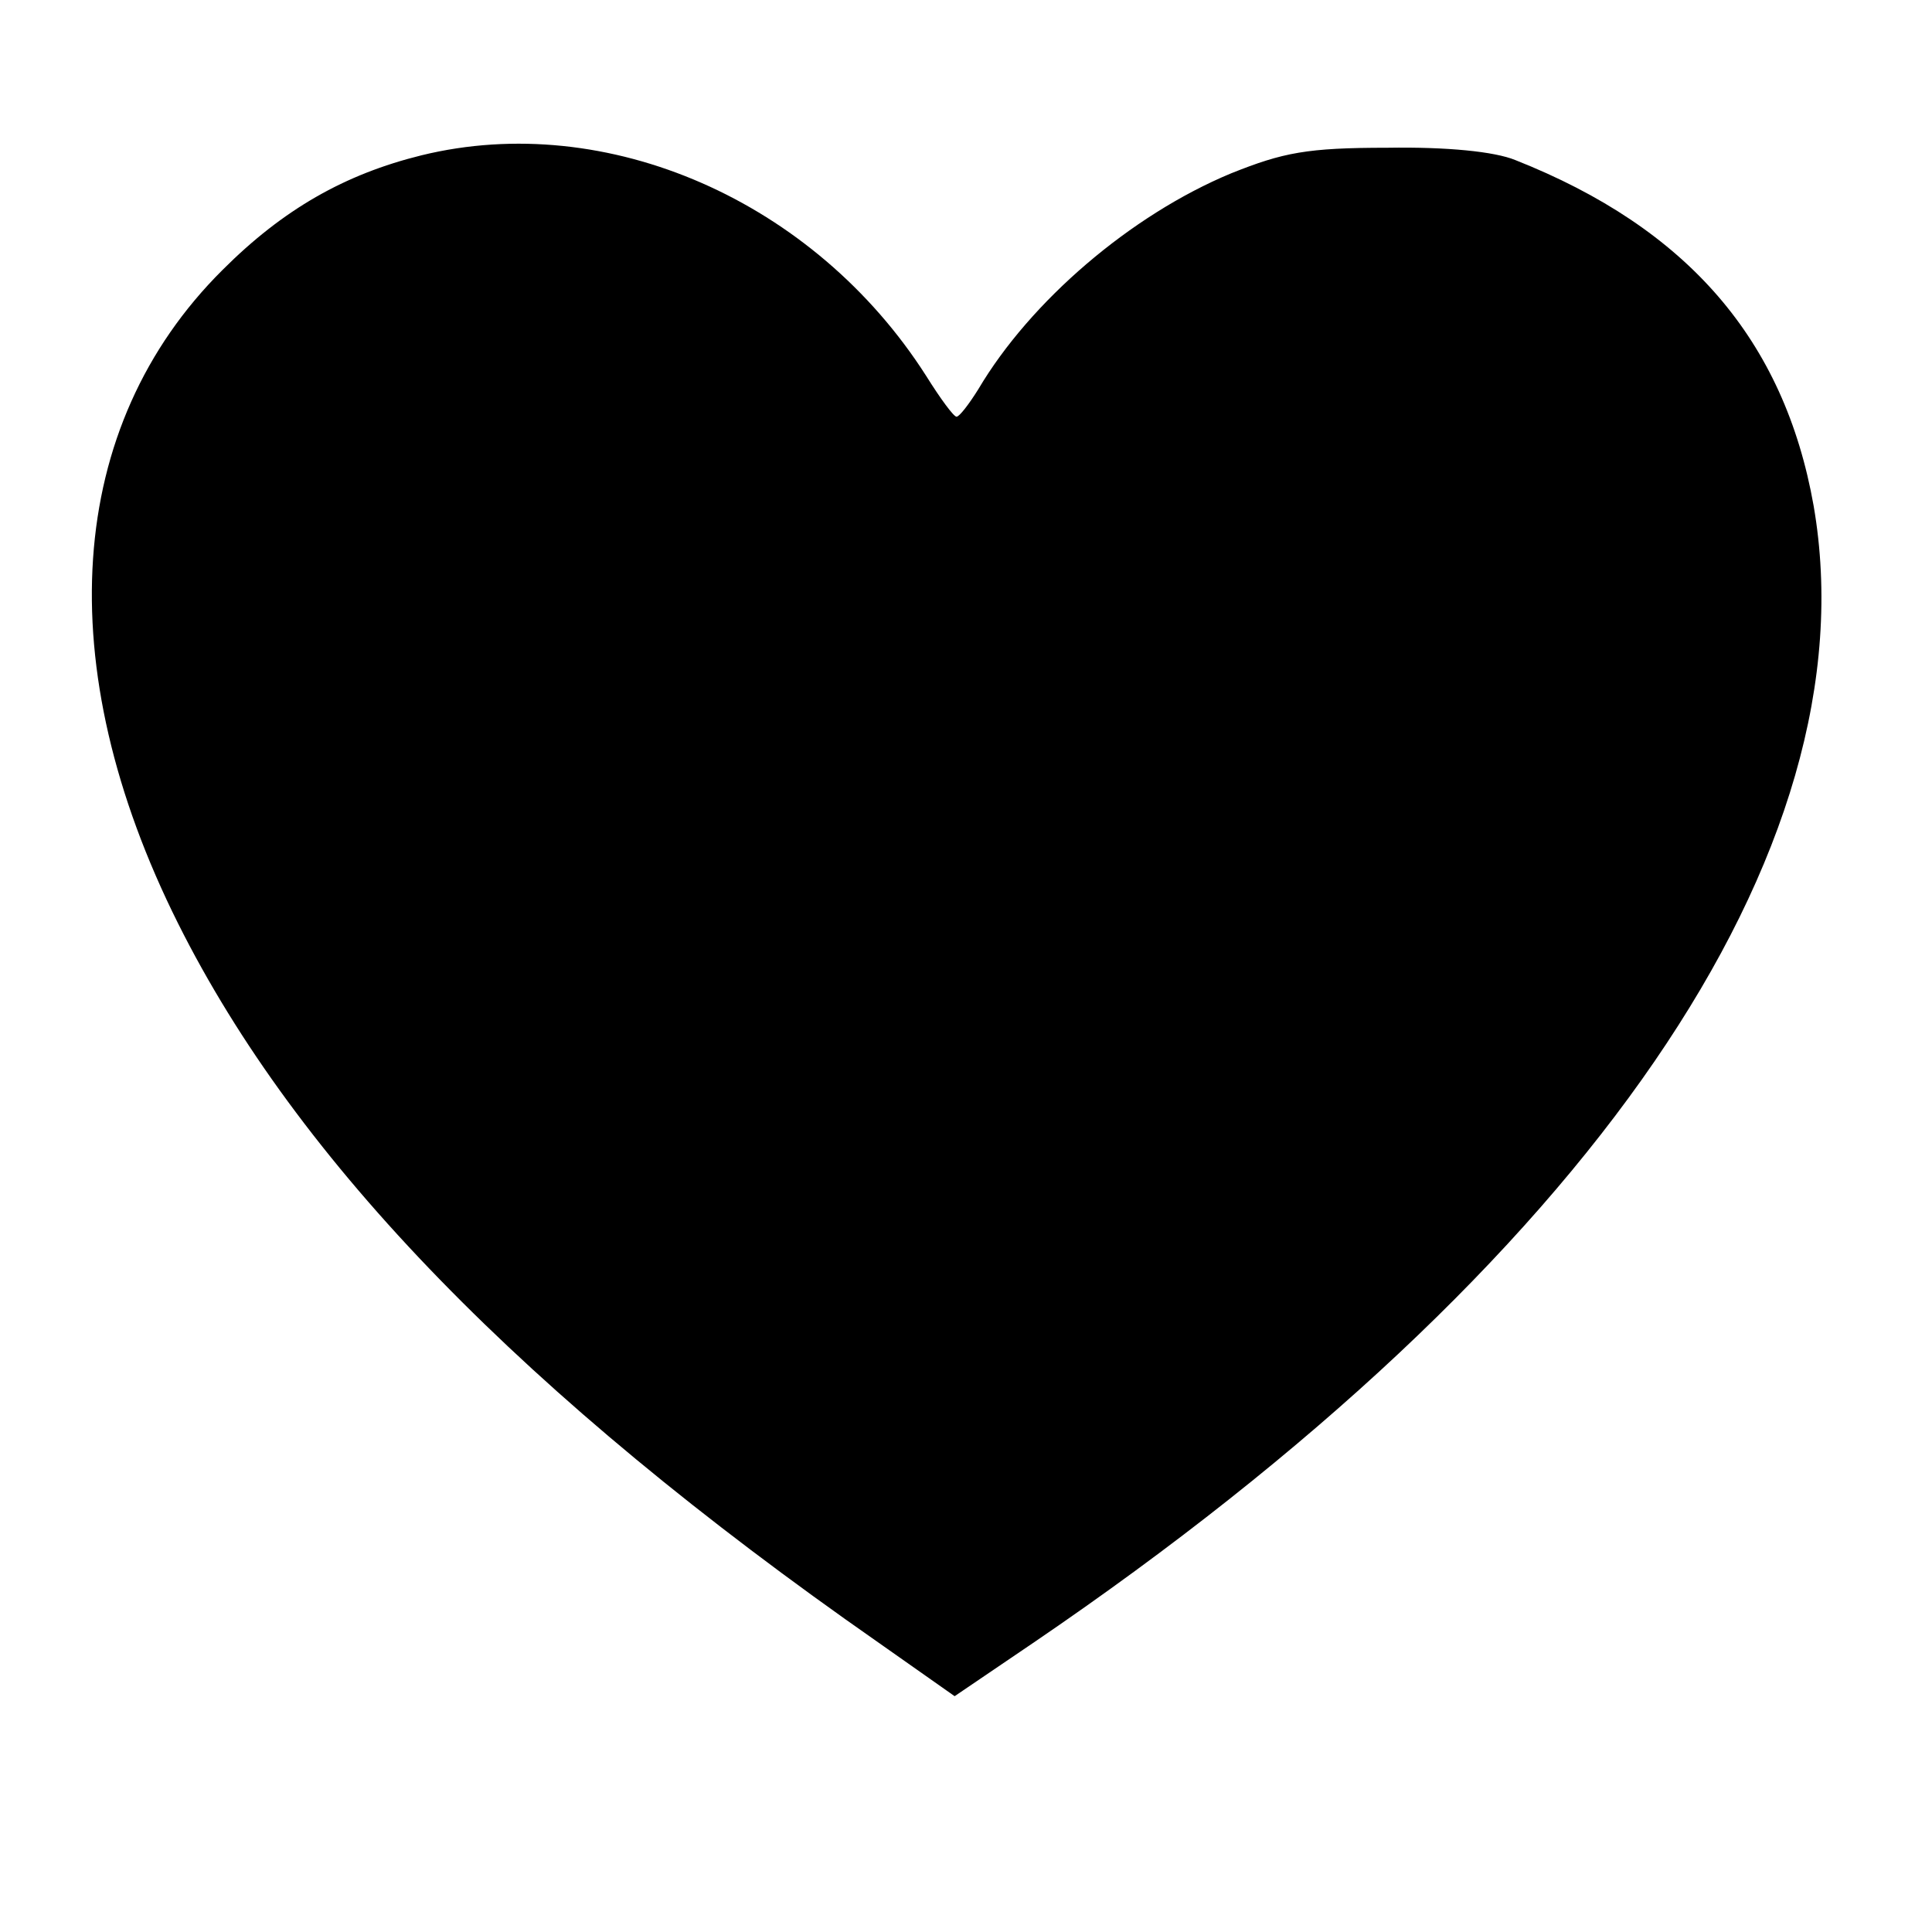 <?xml version="1.0" standalone="no"?>
<!DOCTYPE svg PUBLIC "-//W3C//DTD SVG 20010904//EN"
 "http://www.w3.org/TR/2001/REC-SVG-20010904/DTD/svg10.dtd">
<svg version="1.0" xmlns="http://www.w3.org/2000/svg"
 width="204pt" height="204pt" viewBox="0 0 204 204"
 preserveAspectRatio="xMidYMid meet">
<g transform="translate(0,204) scale(0.1,-0.1)"
fill="#000000" stroke="none">
<path d="M445 1876 c-81 -20 -146 -57 -210 -121 -166 -165 -183 -418 -47 -690
126 -252 365 -498 739 -759 l81 -57 84 57 c586 399 886 836 823 1200 -31 175
-133 293 -315 365 -22 9 -72 14 -135 13 -85 0 -110 -5 -165 -27 -106 -44 -212
-135 -267 -228 -10 -16 -20 -29 -23 -29 -3 0 -17 19 -32 43 -118 185 -337 281
-533 233z"/>
</g>
</svg>
